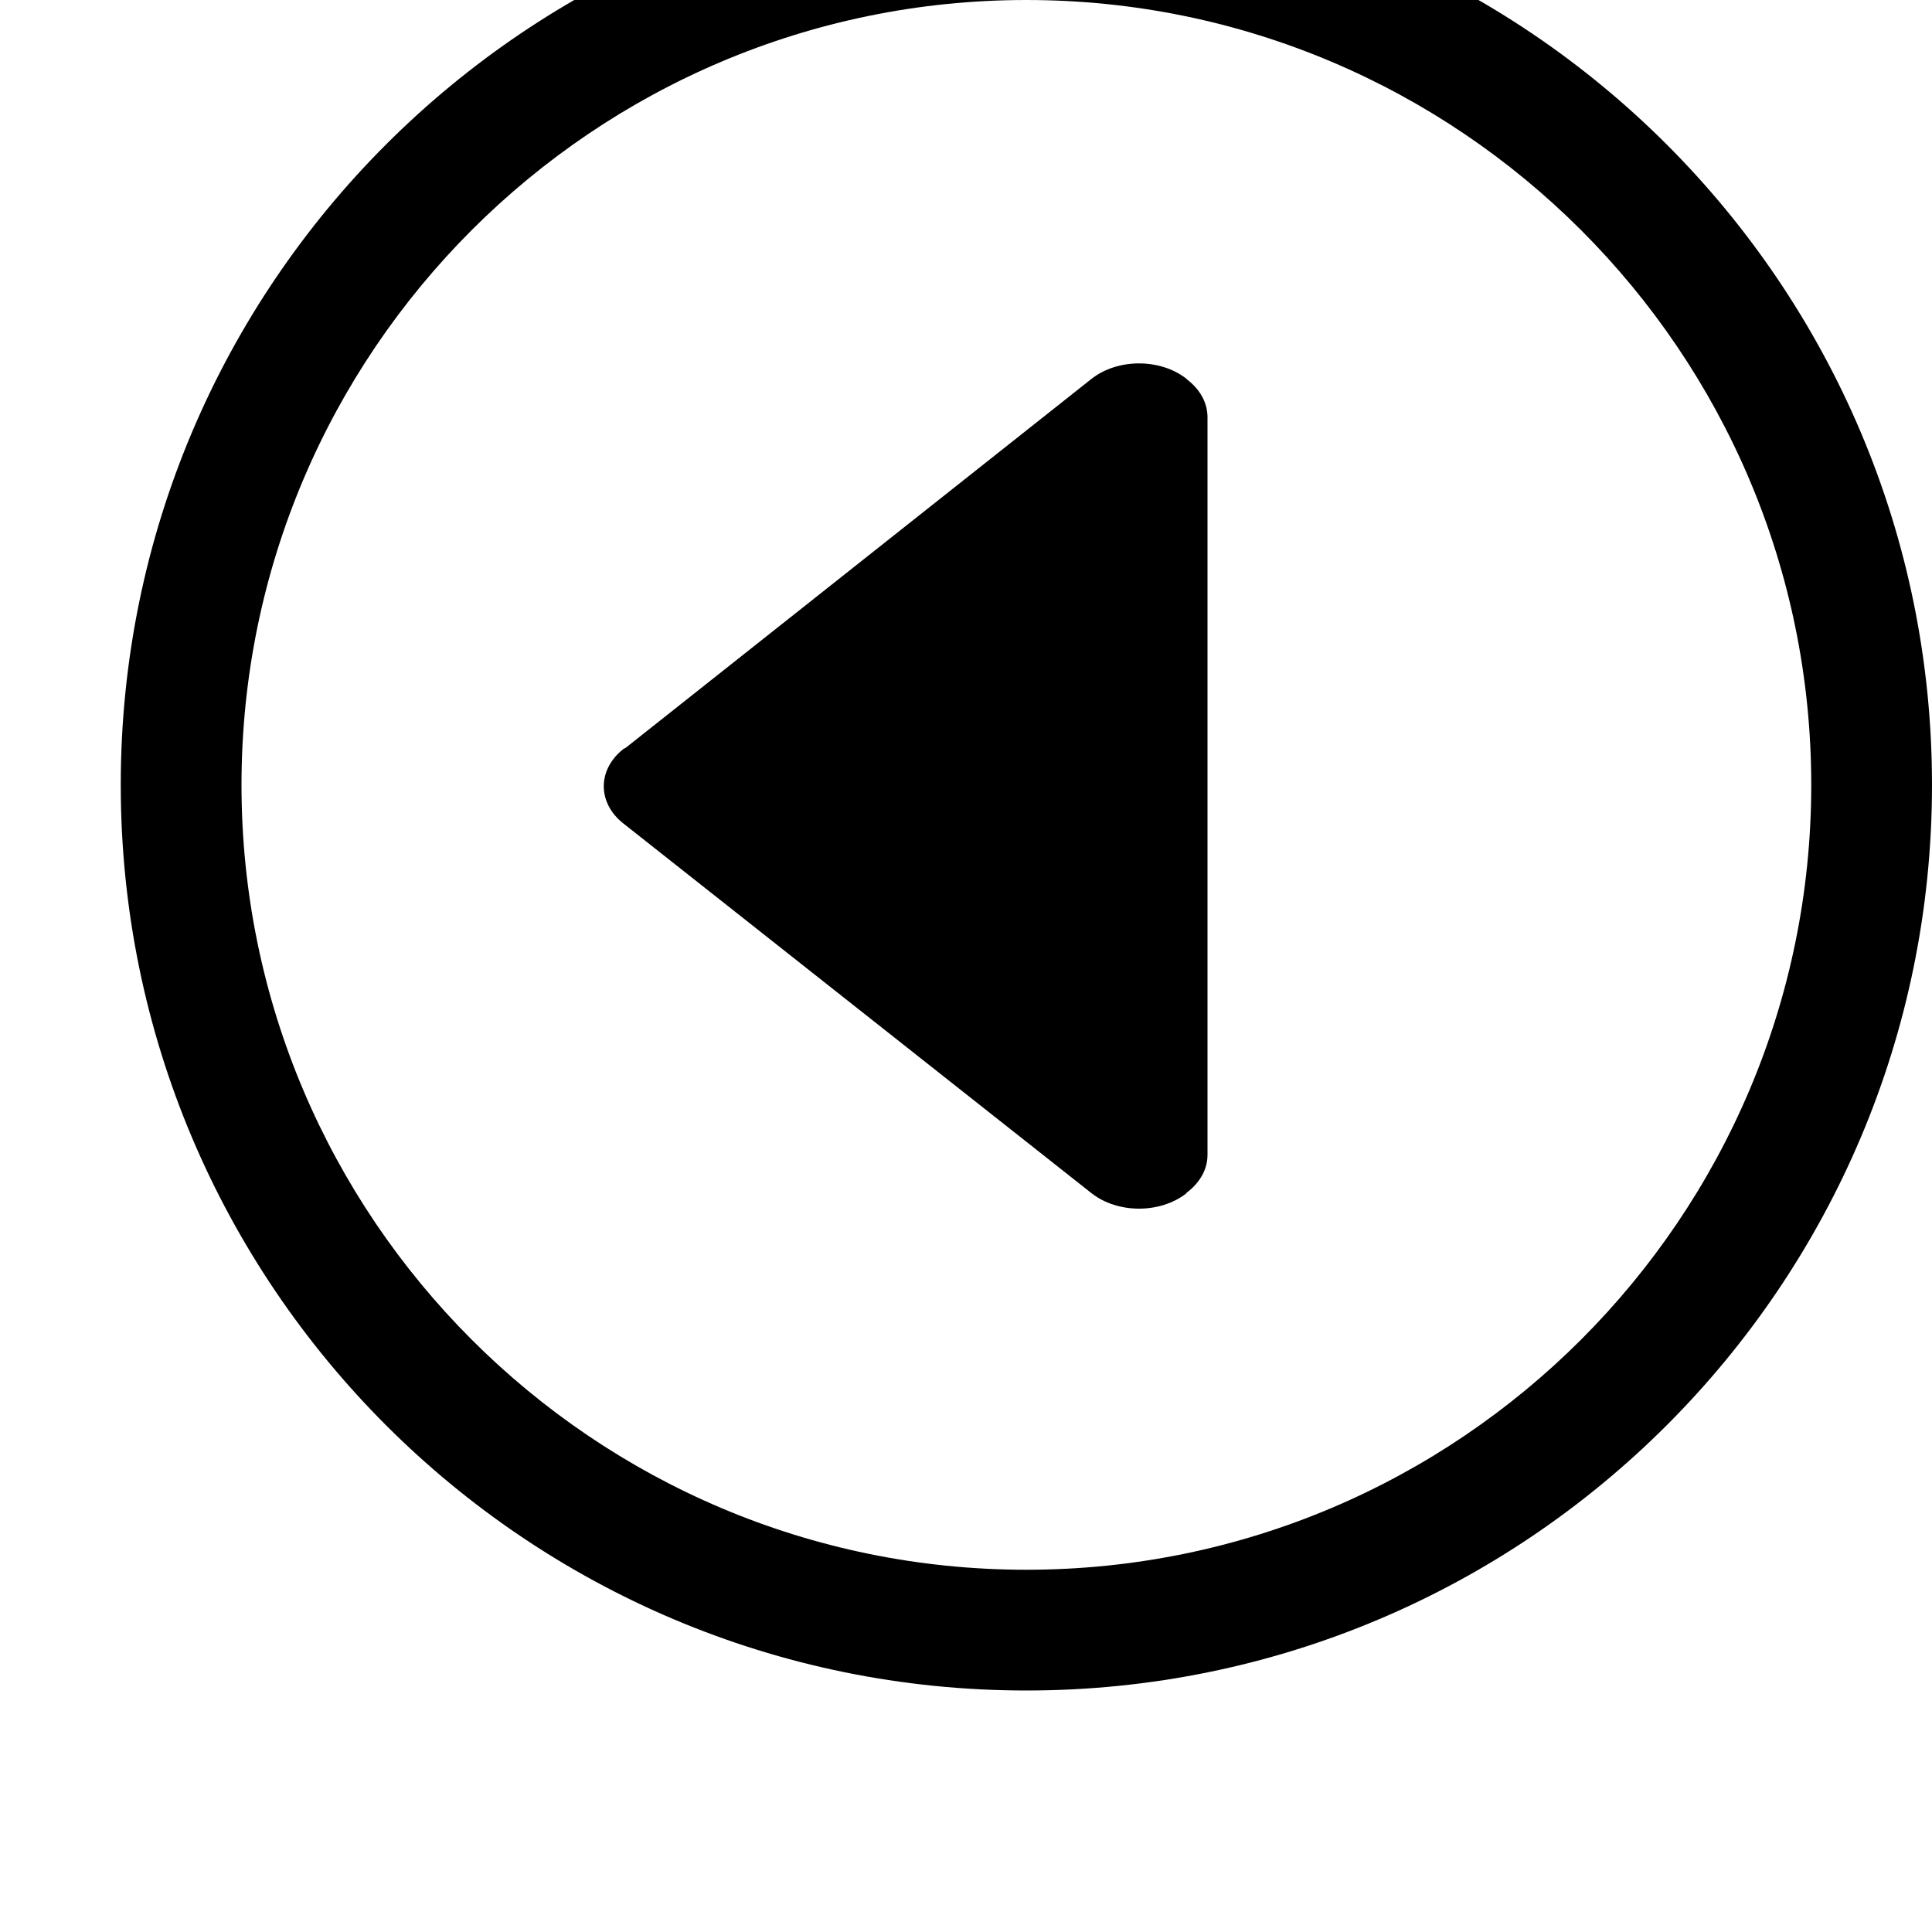 <svg width="128" height="128" viewBox="0 0 512 512" xmlns="http://www.w3.org/2000/svg"><path d="M272 448C139.456 448 32 340.544 32 208S139.456-32 272-32 512 75.456 512 208 404.544 448 272 448zm0-448C157.312 0 64 93.312 64 208s93.312 208 208 208 208-93.312 208-208S386.688 0 272 0zm42.432 316.224c-6.944 5.44-18.208 5.44-25.152 0L165.216 218.24c-6.944-5.44-6.944-14.304 0-19.744.192-.16.448-.192.64-.352l123.424-97.76c6.944-5.44 18.208-5.44 25.152 0 .064.032.064.128.128.16 3.36 2.56 5.44 6.08 5.44 10.016v195.52c0 4-2.208 7.552-5.632 10.08l.064.064z"/></svg>
